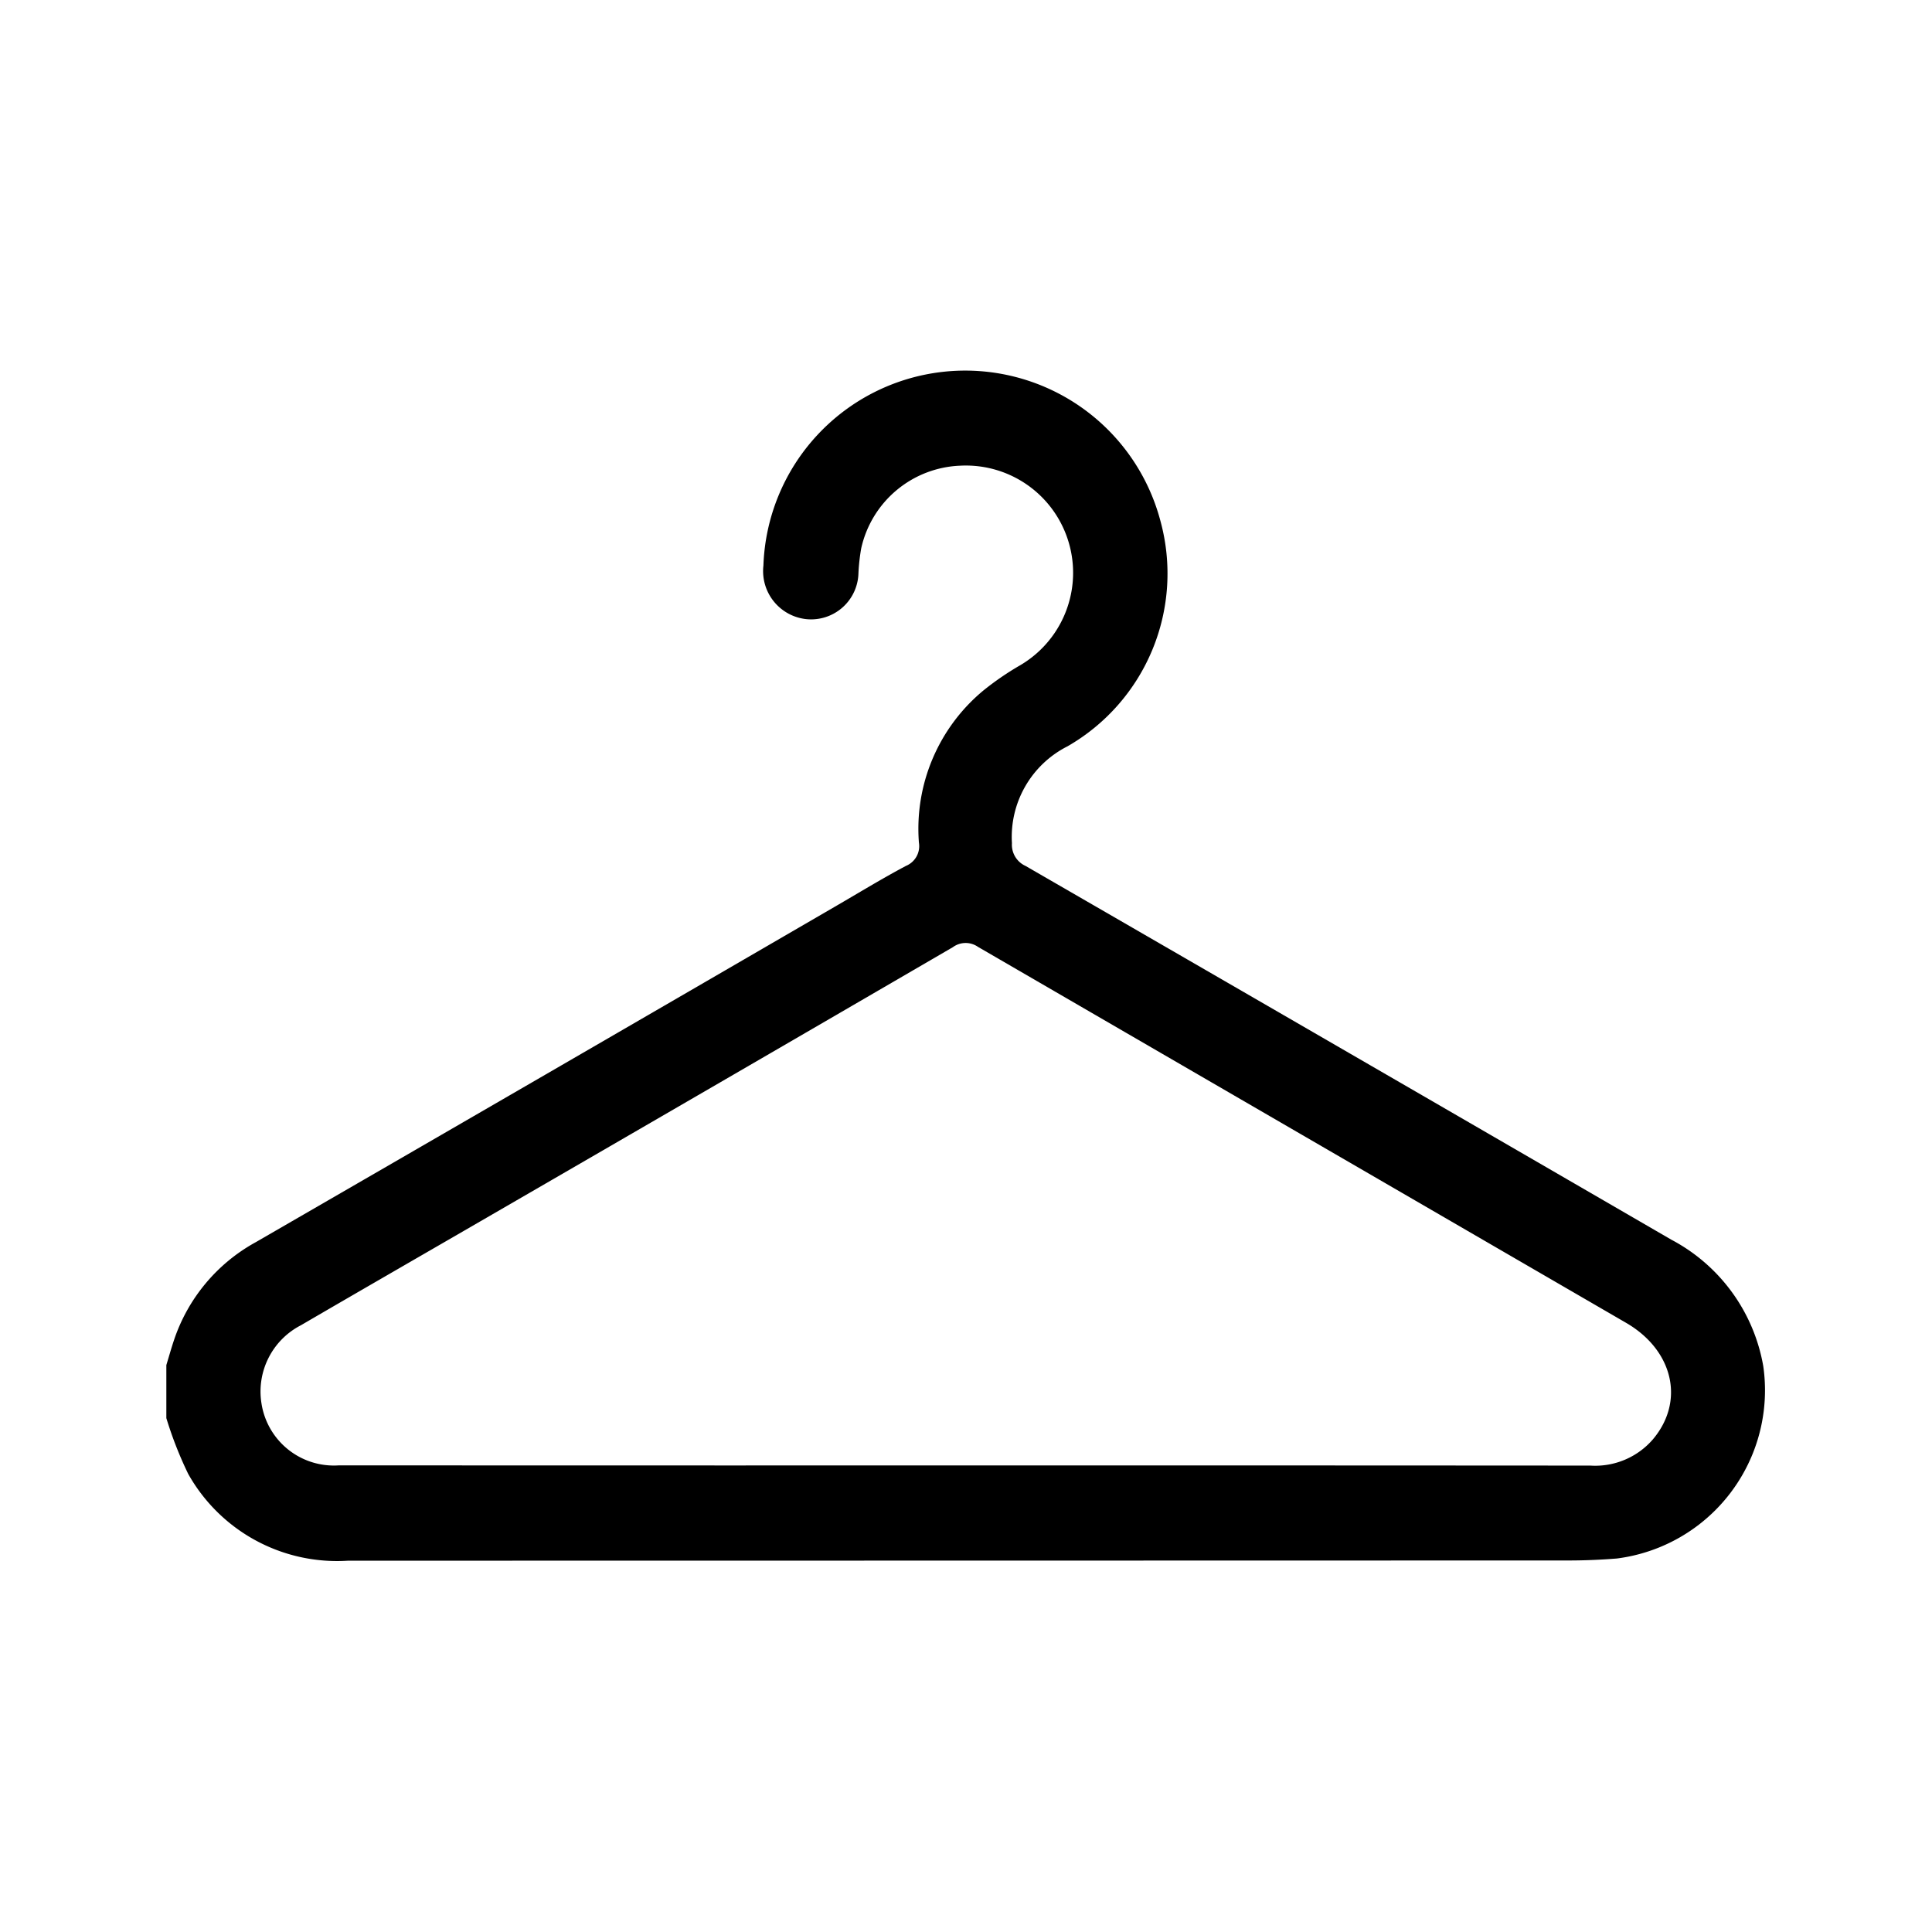 <svg xmlns="http://www.w3.org/2000/svg" viewBox="0 0 90 90"><title>leftМонтажная область 13</title><g id="MENU"><path d="M7.749,63.59c.118-.386.226-.775.355-1.158a8.147,8.147,0,0,1,3.817-4.57q13.483-7.79,26.947-15.611c1.11-.643,2.204-1.314,3.336-1.915a.994.994,0,0,0,.603-1.079,8.365,8.365,0,0,1,2.994-7.084,13.41,13.41,0,0,1,1.732-1.188,4.996,4.996,0,0,0-2.811-9.291,4.92,4.92,0,0,0-4.604,3.852,9.129,9.129,0,0,0-.128,1.15,2.207,2.207,0,0,1-2.427,2.146,2.25,2.25,0,0,1-2-2.496,9.406,9.406,0,0,1,18.499-2.061,9.28,9.28,0,0,1-4.331,10.48,4.729,4.729,0,0,0-2.591,4.515,1.082,1.082,0,0,0,.635,1.059q15.05,8.694,30.085,17.412A8.257,8.257,0,0,1,82.14,63.642a7.899,7.899,0,0,1-6.819,8.959c-.748.06-1.5.092-2.25.092q-28.429.007-56.858.01A7.949,7.949,0,0,1,8.767,68.66a17.894,17.894,0,0,1-1.018-2.598Zm37.193,4.675h5.524q11.811,0,23.622.008a3.554,3.554,0,0,0,2.903-1.214c1.507-1.772.966-4.155-1.241-5.436q-15.097-8.757-30.193-17.515a1.004,1.004,0,0,0-1.167.014Q33.544,50.433,22.681,56.718c-2.888,1.673-5.78,3.337-8.664,5.018A3.471,3.471,0,0,0,12.18,65.371a3.413,3.413,0,0,0,3.616,2.891Q30.369,68.27,44.942,68.265Z"/></g></svg>